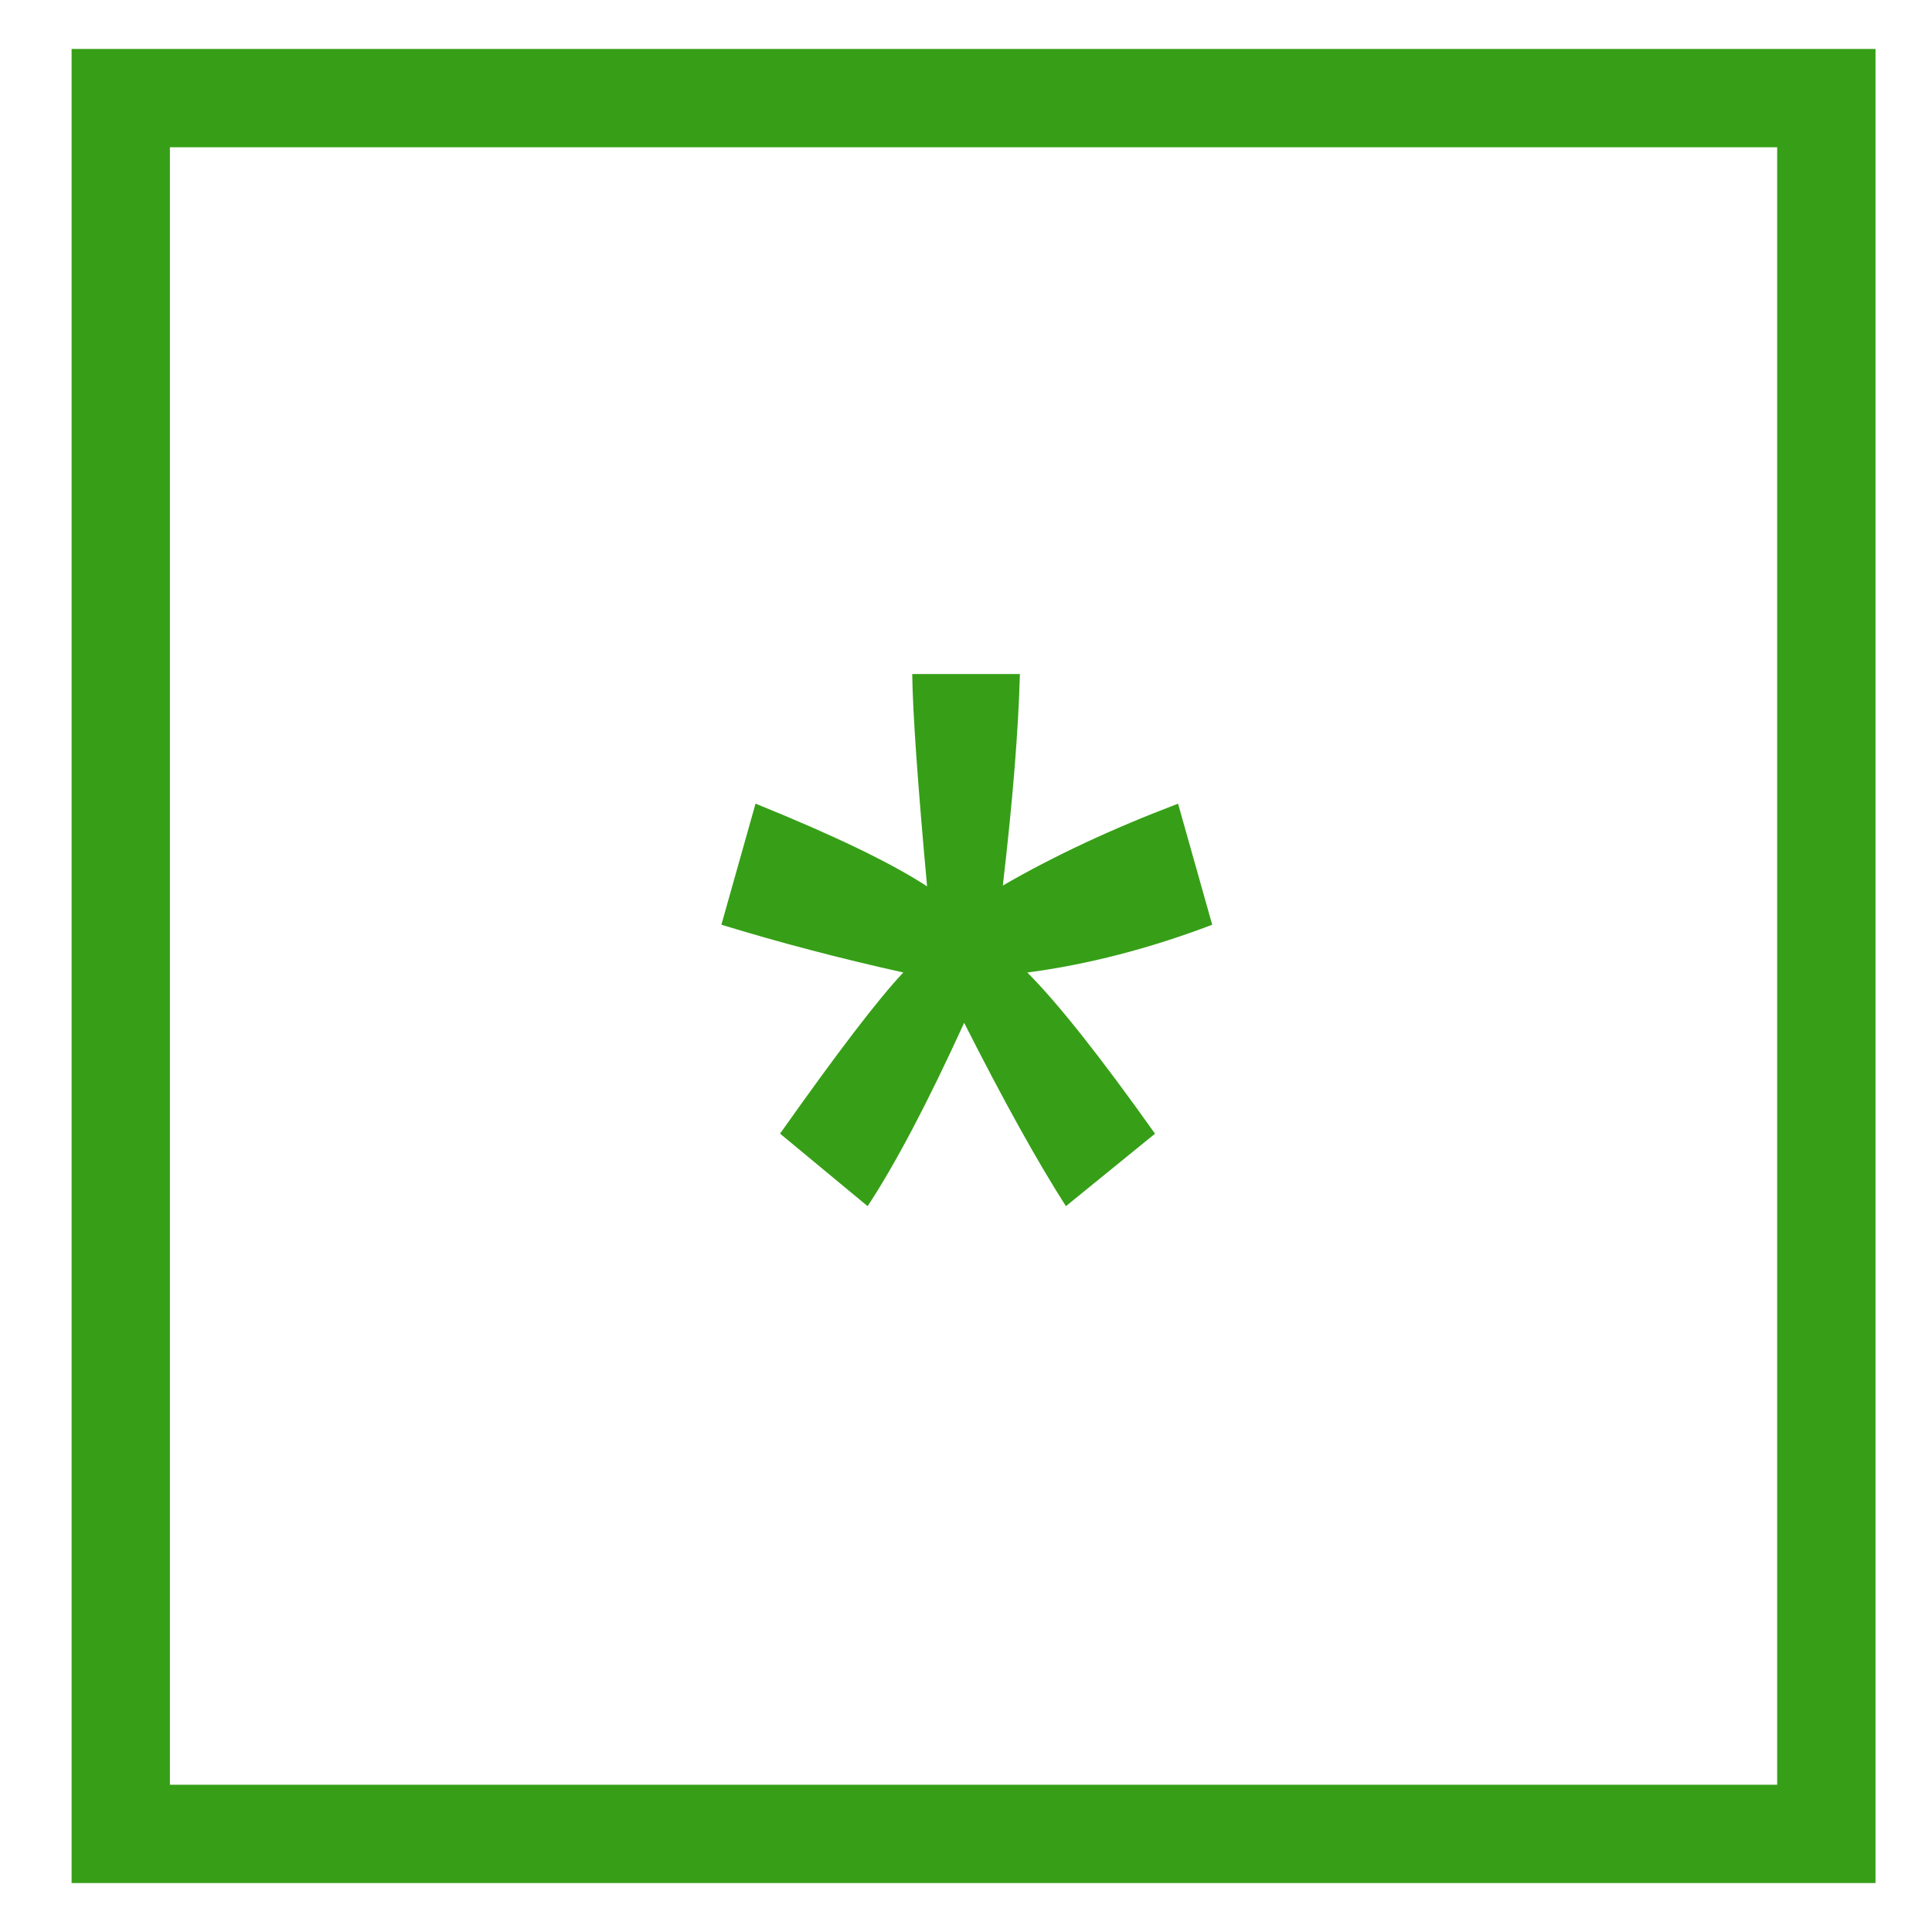 <?xml version="1.0" encoding="UTF-8" standalone="no"?>
<svg
   xmlns:dc="http://purl.org/dc/elements/1.1/"
   xmlns:cc="http://creativecommons.org/ns#"
   xmlns:rdf="http://www.w3.org/1999/02/22-rdf-syntax-ns#"
   xmlns:svg="http://www.w3.org/2000/svg"
   xmlns="http://www.w3.org/2000/svg"
   id="SVGRoot"
   version="1.1"
   viewBox="0 0 100 100"
   height="100px"
   width="100px">
  <defs
     id="defs3688" />
  <g
     id="layer1">
    <rect
       y="5.078"
       x="6.25"
       height="89.844"
       width="88.281"
       id="rect5383"
       style="fill:none;stroke:#369f17;stroke-width:5.089;stroke-miterlimit:4;stroke-dasharray:none;stroke-opacity:1" />
    <g
       id="flowRoot5385"
       style="font-style:normal;font-variant:normal;font-weight:normal;font-stretch:normal;font-size:40px;line-height:1.25;font-family:Arial;-inkscape-font-specification:Arial;letter-spacing:0px;word-spacing:0px;fill:#369f17;fill-opacity:1;stroke:none"
       transform="matrix(1.968,0,0,2.26,-2.021,-11.627)"
       aria-label="*">
      <path
         id="path5450"
         d="m 20,26.323 0.898,-2.773 q 3.105,1.094 4.512,1.895 -0.371,-3.535 -0.391,-4.863 h 2.832 q -0.059,1.934 -0.449,4.844 2.012,-1.016 4.609,-1.875 l 0.898,2.773 q -2.48,0.82 -4.863,1.094 1.191,1.035 3.359,3.691 l -2.344,1.66 q -1.133,-1.543 -2.676,-4.199 -1.445,2.754 -2.539,4.199 L 21.543,31.108 Q 23.809,28.315 24.785,27.417 22.266,26.929 20,26.323 Z" />
    </g>
  </g>
</svg>
